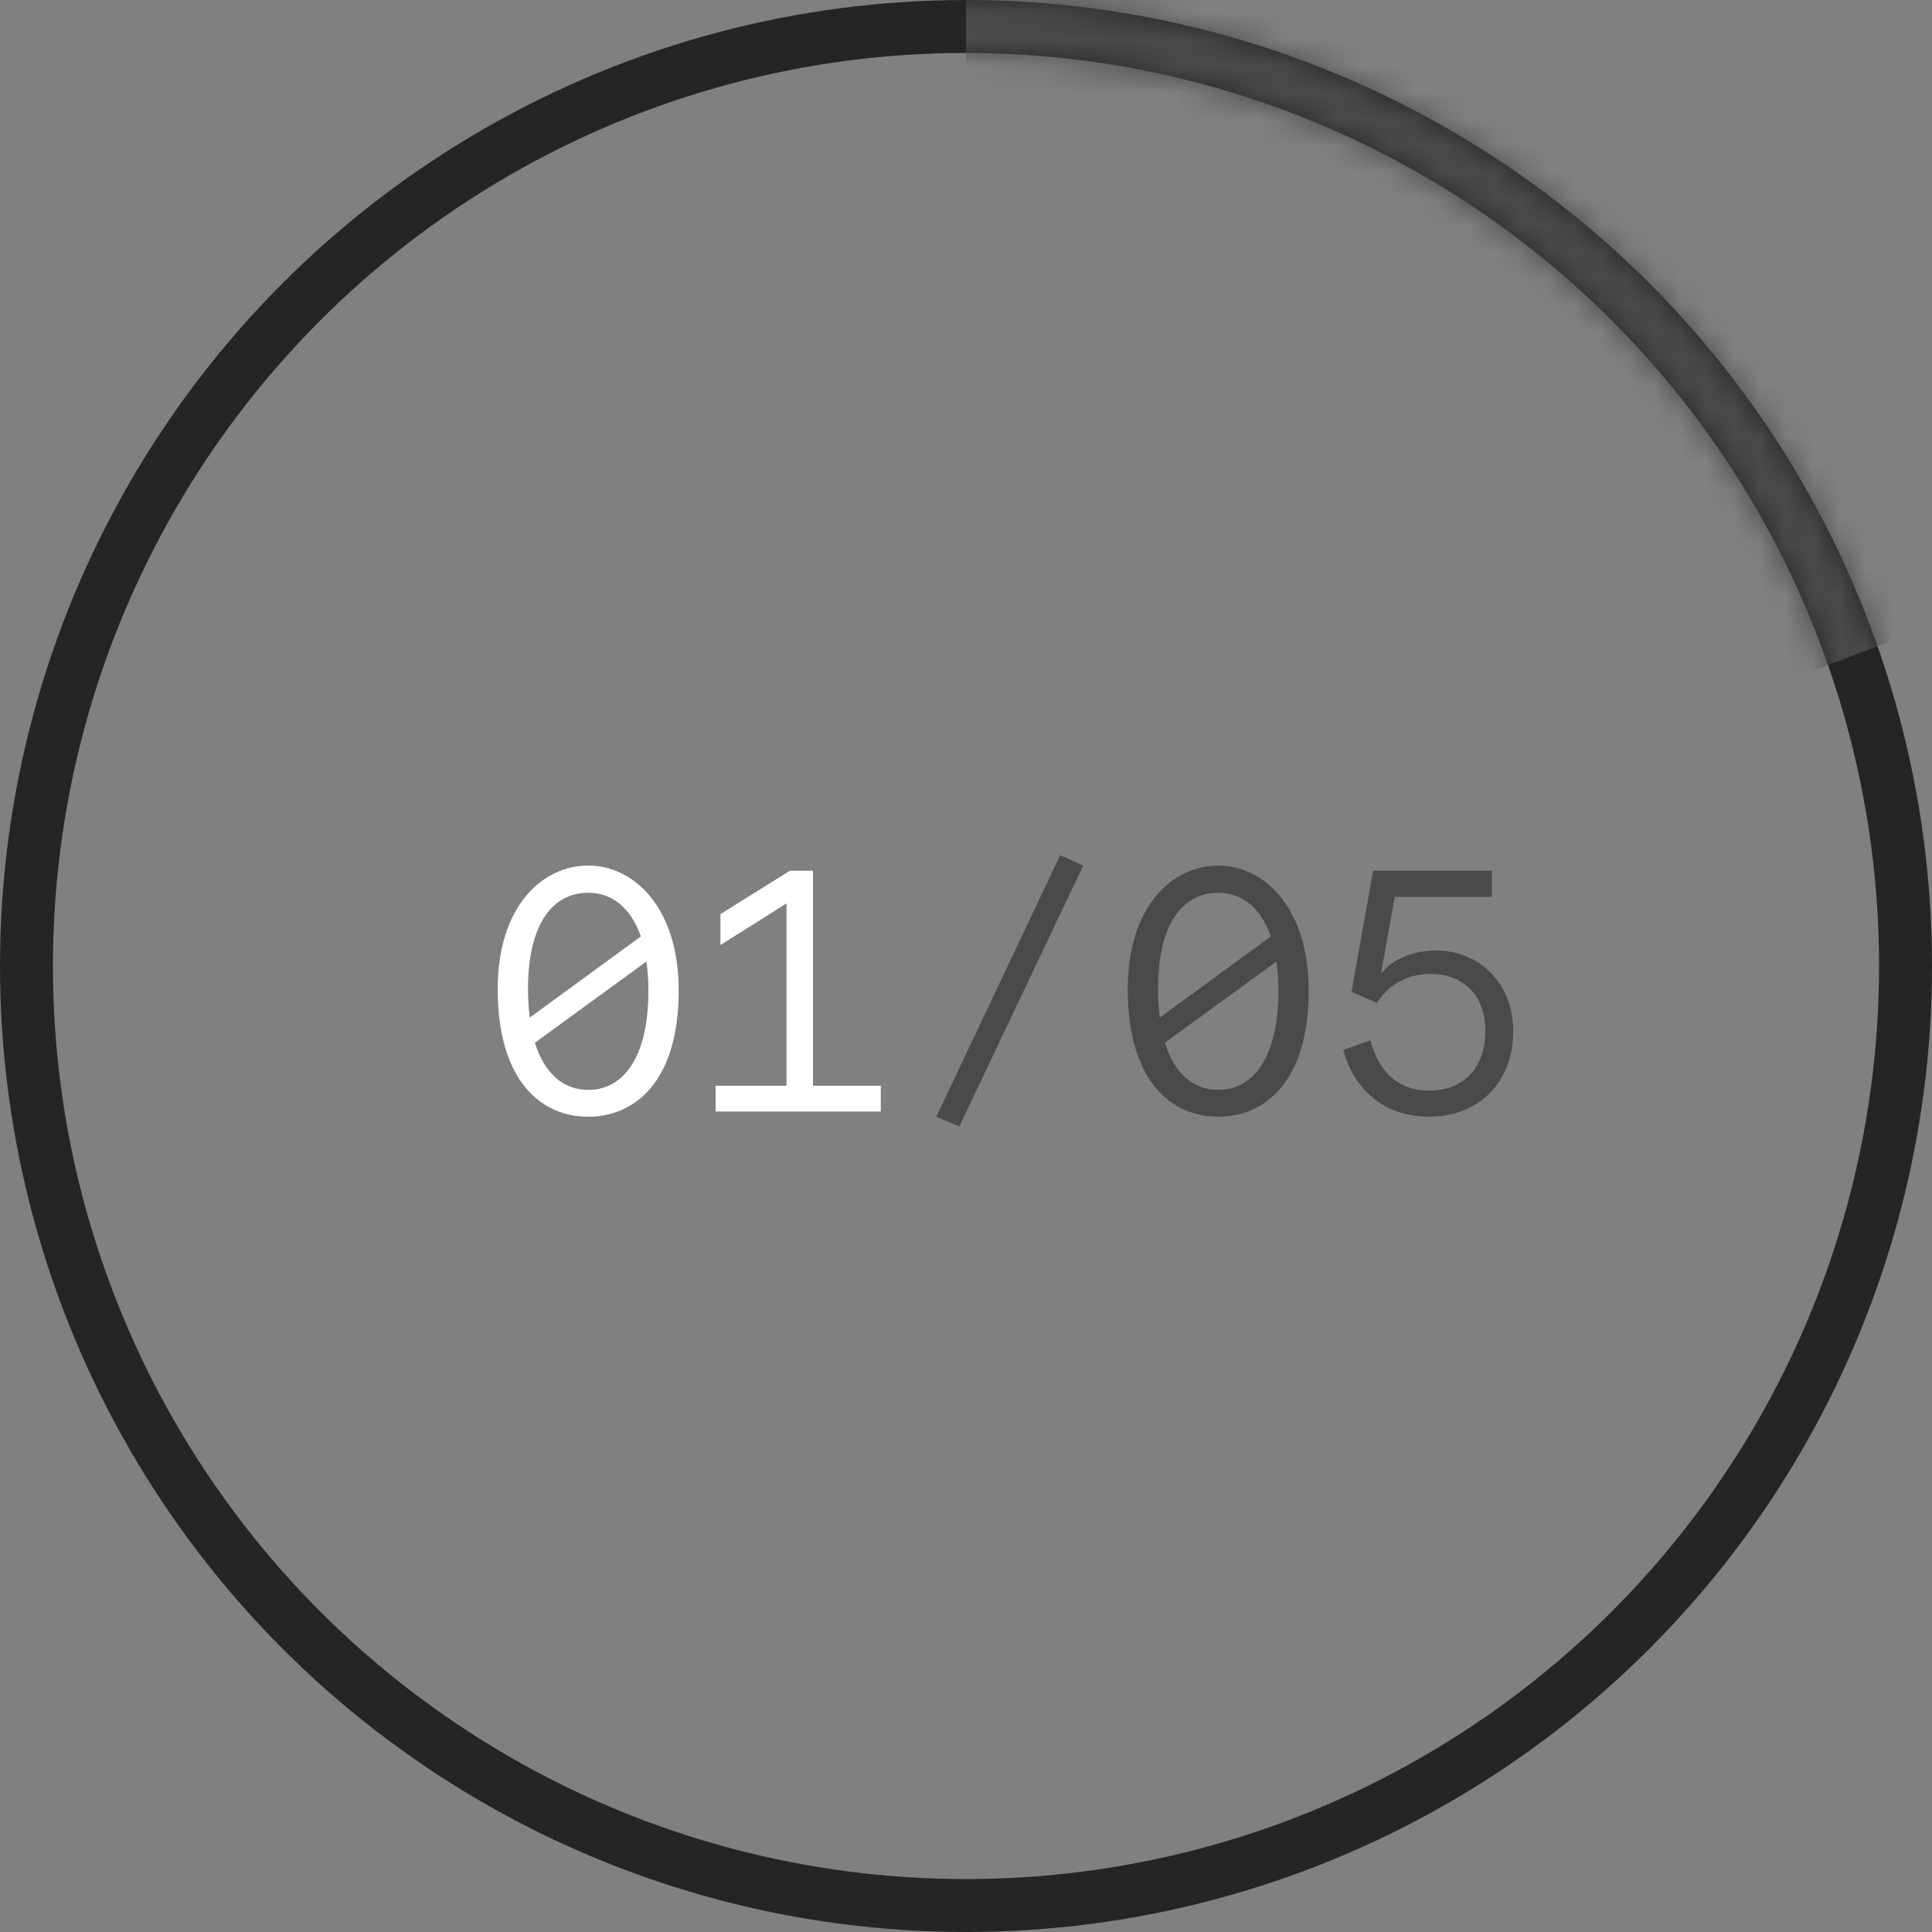<svg width="73" height="73" viewBox="0 0 73 73" fill="none" xmlns="http://www.w3.org/2000/svg">
<rect x="0" y="0" width="73" height="73" fill="#808080" stroke="none"/>
<circle cx="36.5" cy="36.5" r="35.5" stroke="#252525" stroke-width="2"/>
<mask id="mask0" mask-type="alpha" maskUnits="userSpaceOnUse" x="0" y="0" width="73" height="73">
<circle cx="36.5" cy="36.5" r="35.5" stroke="white" stroke-width="2"/>
</mask>
<g mask="url(#mask0)">
<path d="M36.5 37.5V-22.5L101 13L36.5 37.5Z" fill="#4A4A4A"/>
</g>
<path d="M22.225 42.195C23.954 42.195 25.644 40.908 25.644 37.424C25.644 34.291 23.954 32.705 22.225 32.705C20.496 32.705 18.806 34.239 18.806 37.372C18.806 40.856 20.457 42.195 22.225 42.195ZM22.225 41.181C21.328 41.181 20.587 40.609 20.21 39.4L24.422 36.332C24.474 36.67 24.5 37.034 24.5 37.424C24.5 40.024 23.512 41.181 22.225 41.181ZM19.95 37.372C19.95 34.85 20.925 33.732 22.225 33.732C23.096 33.732 23.824 34.265 24.214 35.383L20.015 38.451C19.976 38.126 19.95 37.762 19.95 37.372ZM27.04 42H33.28V41.025H30.719V32.9H29.848L27.222 34.538V35.708L29.718 34.135V41.025H27.04V42Z" fill="white"/>
<path d="M35.378 42.195L36.249 42.559L40.929 32.705L40.058 32.315L35.378 42.195ZM46.03 42.195C47.759 42.195 49.449 40.908 49.449 37.424C49.449 34.291 47.759 32.705 46.03 32.705C44.301 32.705 42.611 34.239 42.611 37.372C42.611 40.856 44.262 42.195 46.03 42.195ZM46.03 41.181C45.133 41.181 44.392 40.609 44.015 39.4L48.227 36.332C48.279 36.67 48.305 37.034 48.305 37.424C48.305 40.024 47.317 41.181 46.03 41.181ZM43.755 37.372C43.755 34.85 44.73 33.732 46.03 33.732C46.901 33.732 47.629 34.265 48.019 35.383L43.82 38.451C43.781 38.126 43.755 37.762 43.755 37.372ZM50.754 39.673C51.144 41.116 52.249 42.195 54.004 42.195C55.811 42.195 57.176 40.96 57.176 38.958C57.176 37.086 55.824 35.916 54.277 35.916C53.237 35.916 52.522 36.345 52.197 36.774L52.184 36.761L52.704 33.888H56.37V32.9H51.885L51.066 37.476L52.028 37.892C52.353 37.385 52.977 36.8 54.056 36.8C55.278 36.8 56.123 37.593 56.123 38.945C56.123 40.362 55.291 41.207 54.004 41.207C52.704 41.207 52.067 40.362 51.781 39.309L50.754 39.673Z" fill="#4A4A4A"/>
</svg>
